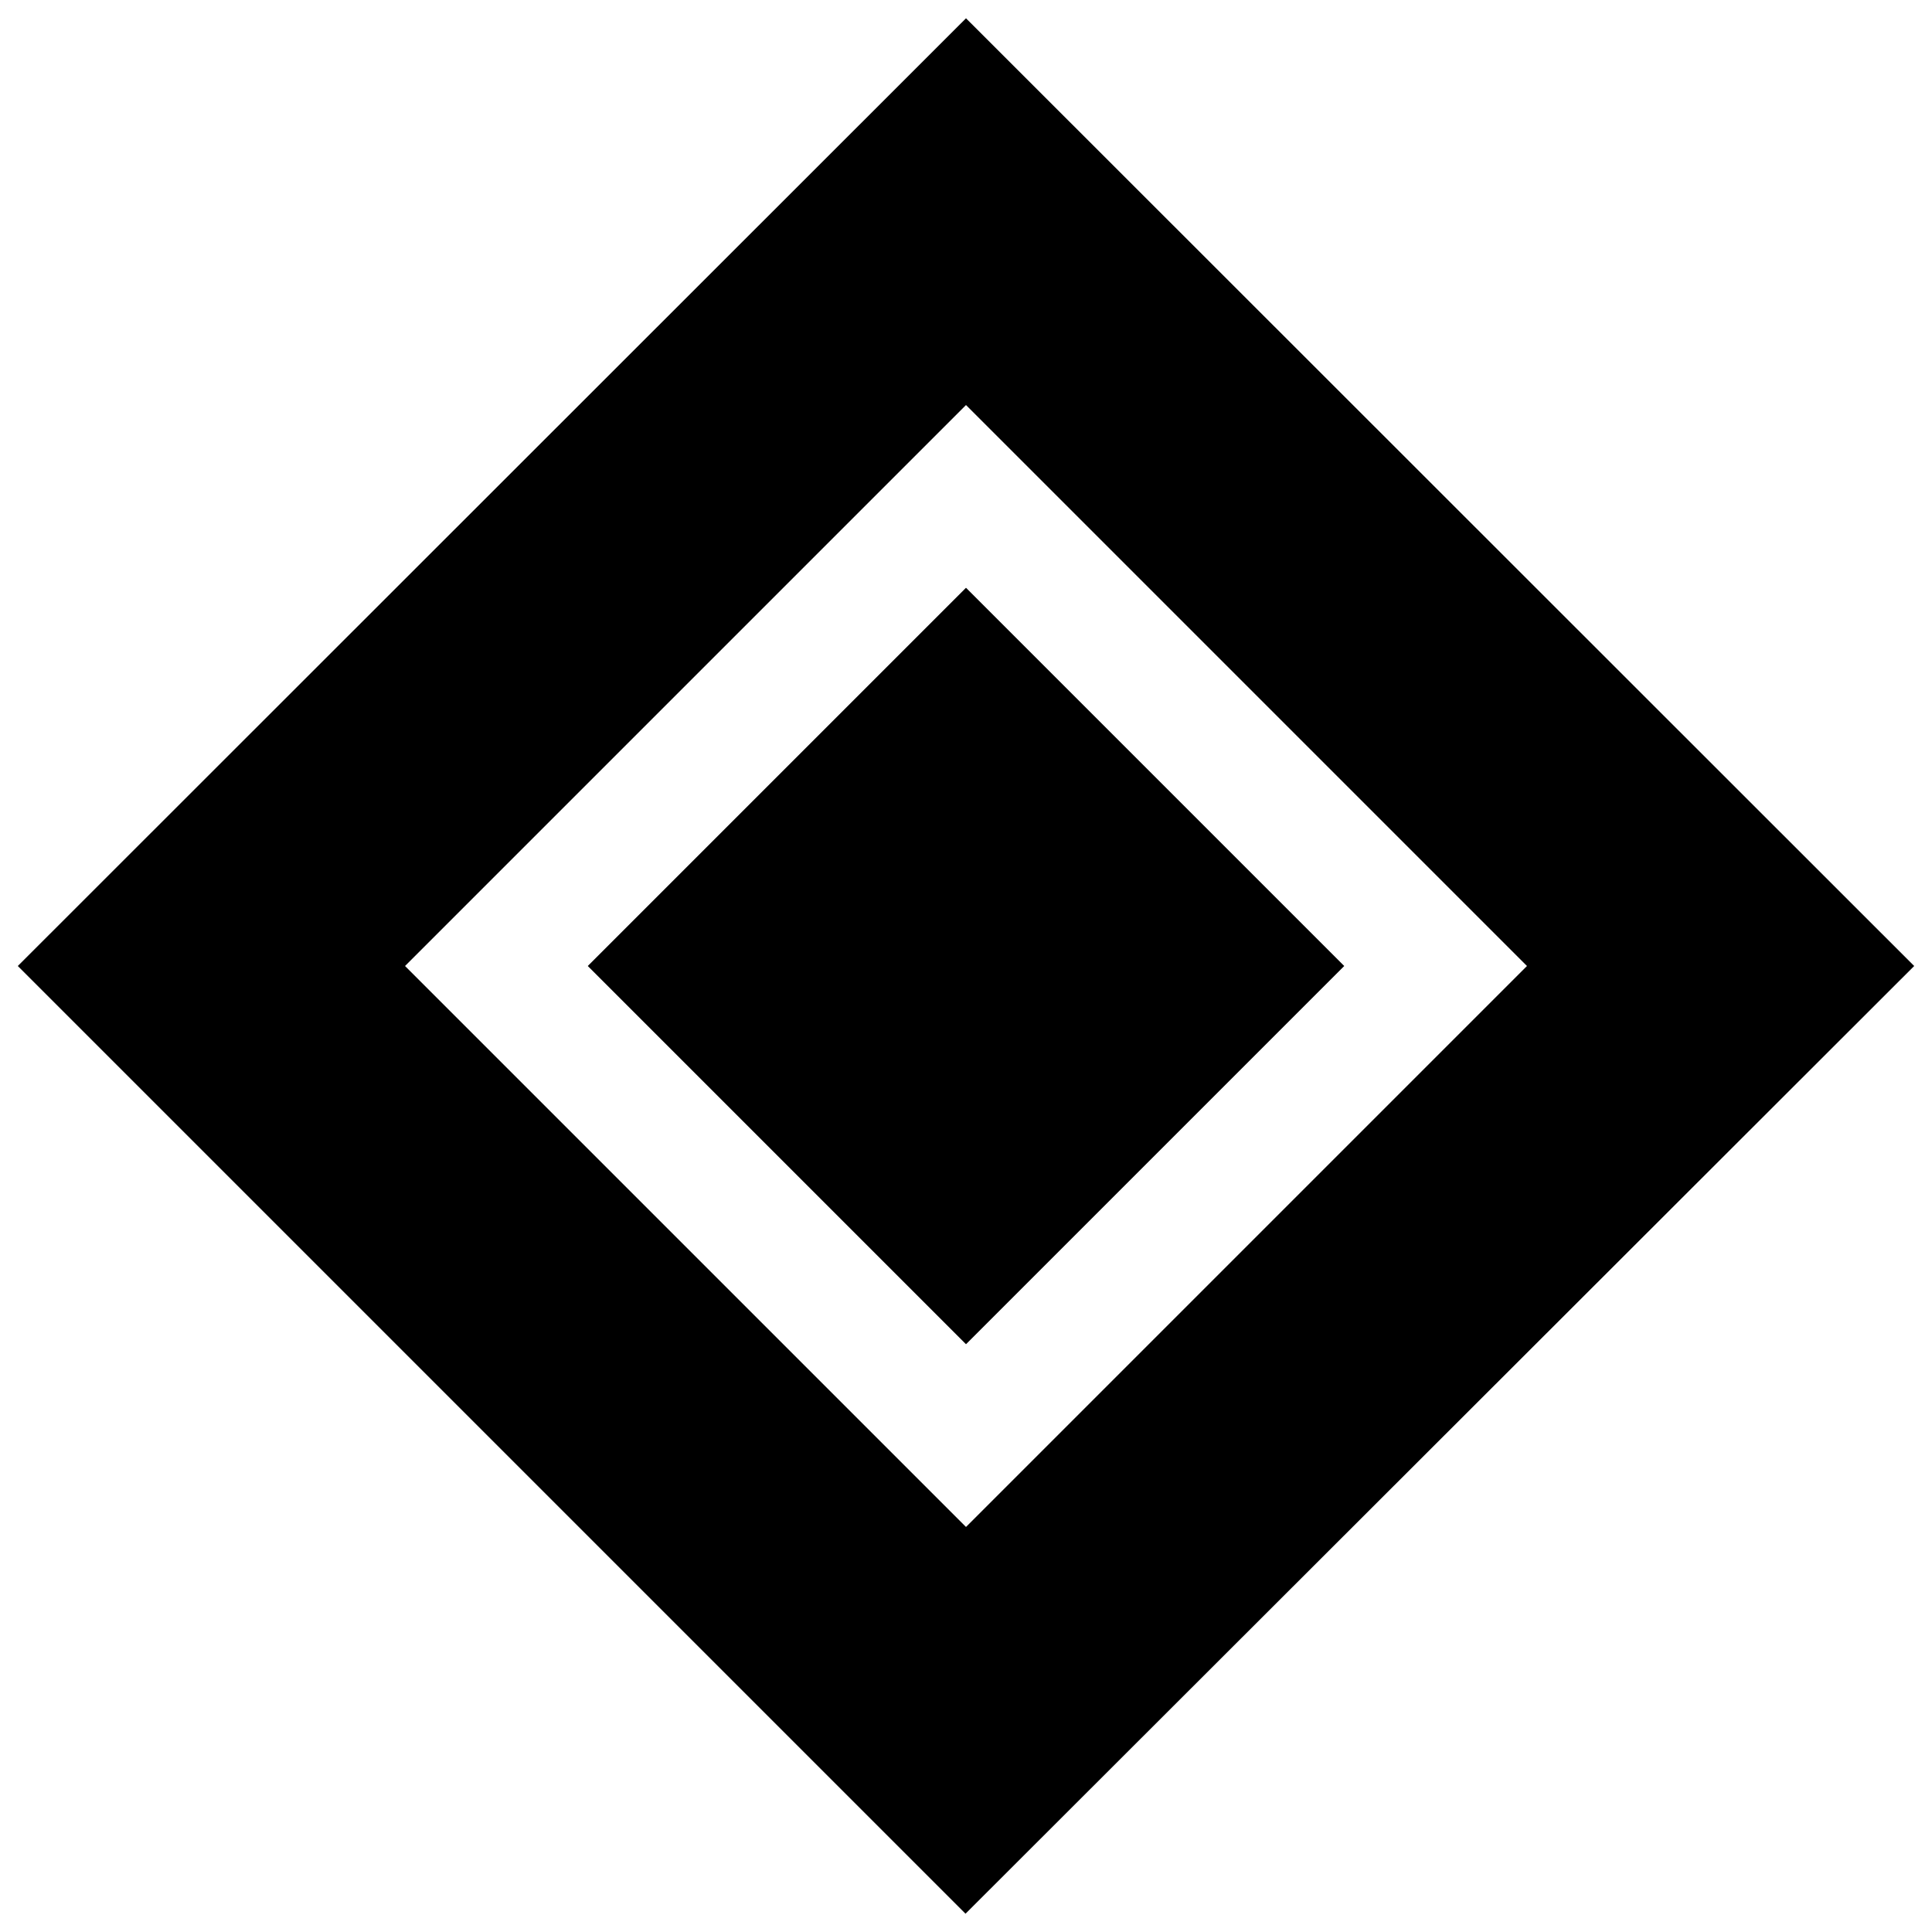 <svg xmlns="http://www.w3.org/2000/svg" height="20" viewBox="0 -960 960 960" width="20"><path d="M480-292.07 292.07-480 480-667.93 667.93-480 480-292.07Zm-.24 282.98L8.85-480 480-950.91 951.15-480 479.76-9.09Zm.24-192.17L758.74-480 480-758.74 201.26-480 480-201.26Z"/></svg>